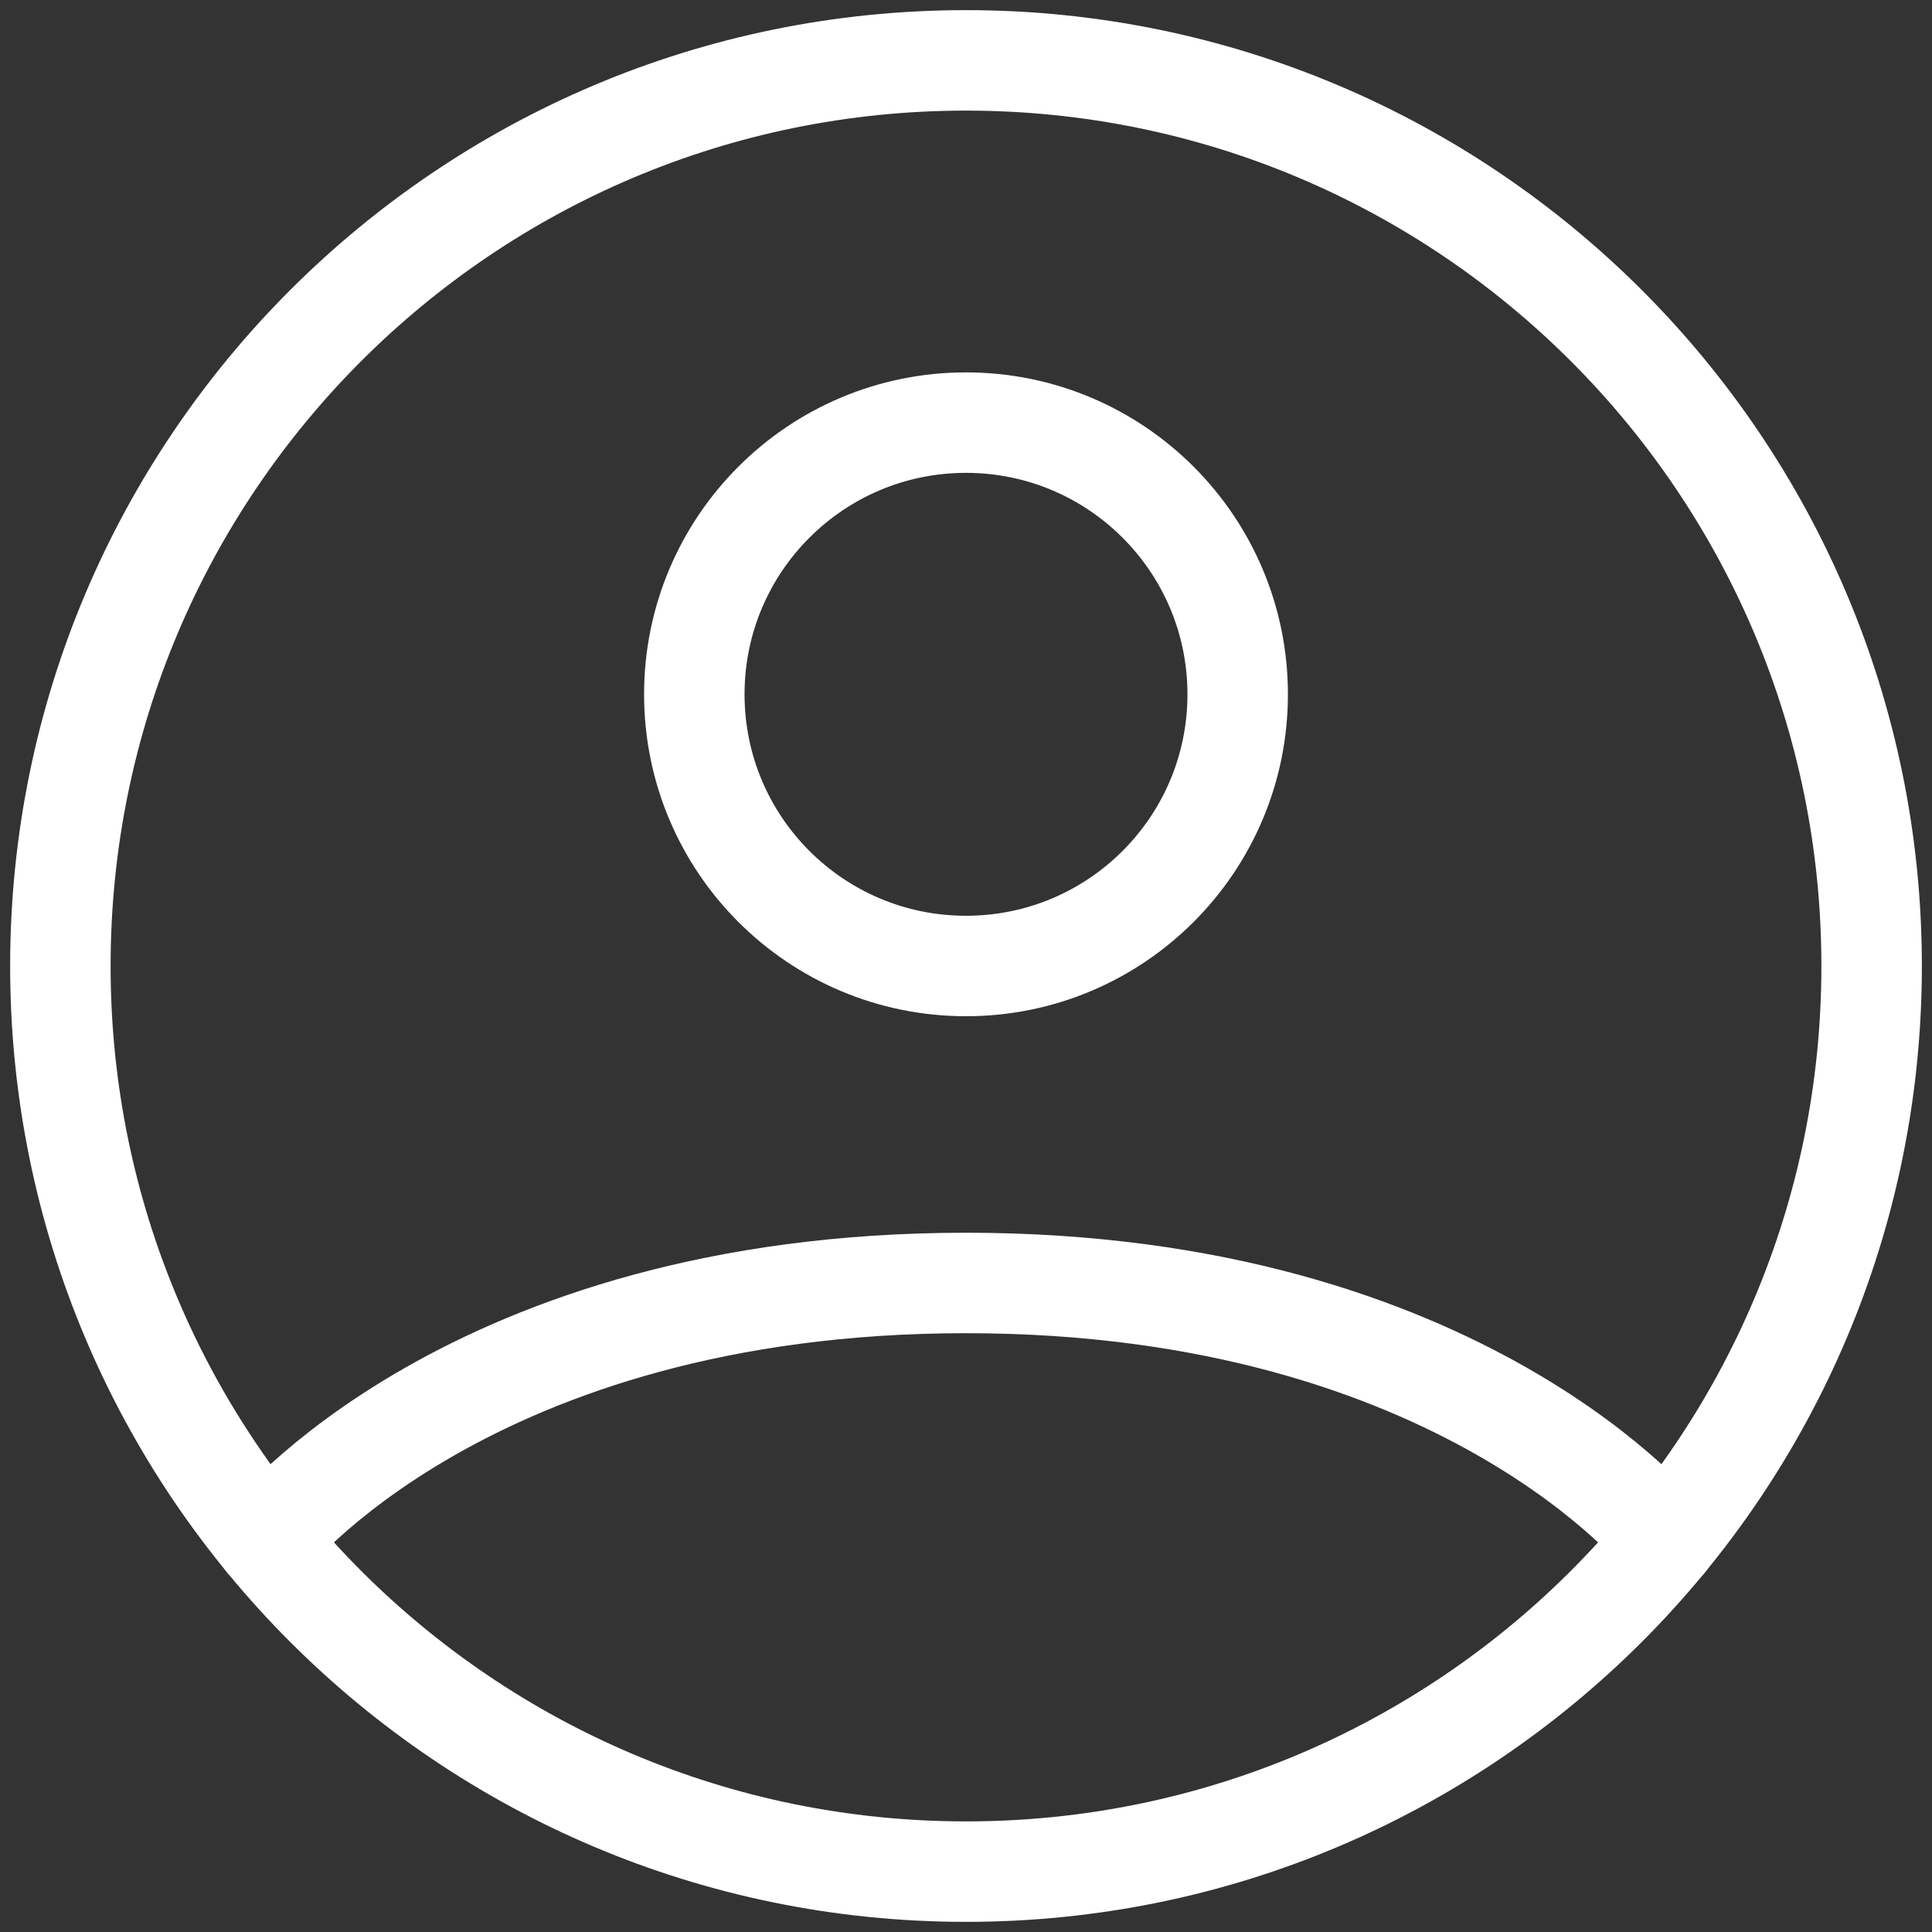 <svg width="32" height="32" viewBox="0 0 32 32" fill="none" xmlns="http://www.w3.org/2000/svg">
<rect x="0" y="0" width="32" height="32" fill="#333333" stroke="none"/>
<path d="M16 1C7.716 1 1 7.716 1 16C1 24.284 7.716 31 16 31C24.284 31 31 24.284 31 16C31 7.716 24.284 1 16 1Z" stroke="white" stroke-width="1.664" stroke-linecap="round" stroke-linejoin="round"/>
<path d="M4.406 25.519C4.406 25.519 7.75 21.25 16 21.25C24.25 21.25 27.594 25.519 27.594 25.519" stroke="white" stroke-width="1.664" stroke-linecap="round" stroke-linejoin="round"/>
<path d="M16 16C18.485 16 20.5 13.986 20.5 11.5C20.5 9.015 18.485 7 16 7C13.514 7 11.5 9.015 11.5 11.5C11.5 13.986 13.514 16 16 16Z" stroke="white" stroke-width="1.664" stroke-linecap="round" stroke-linejoin="round"/>
</svg>
